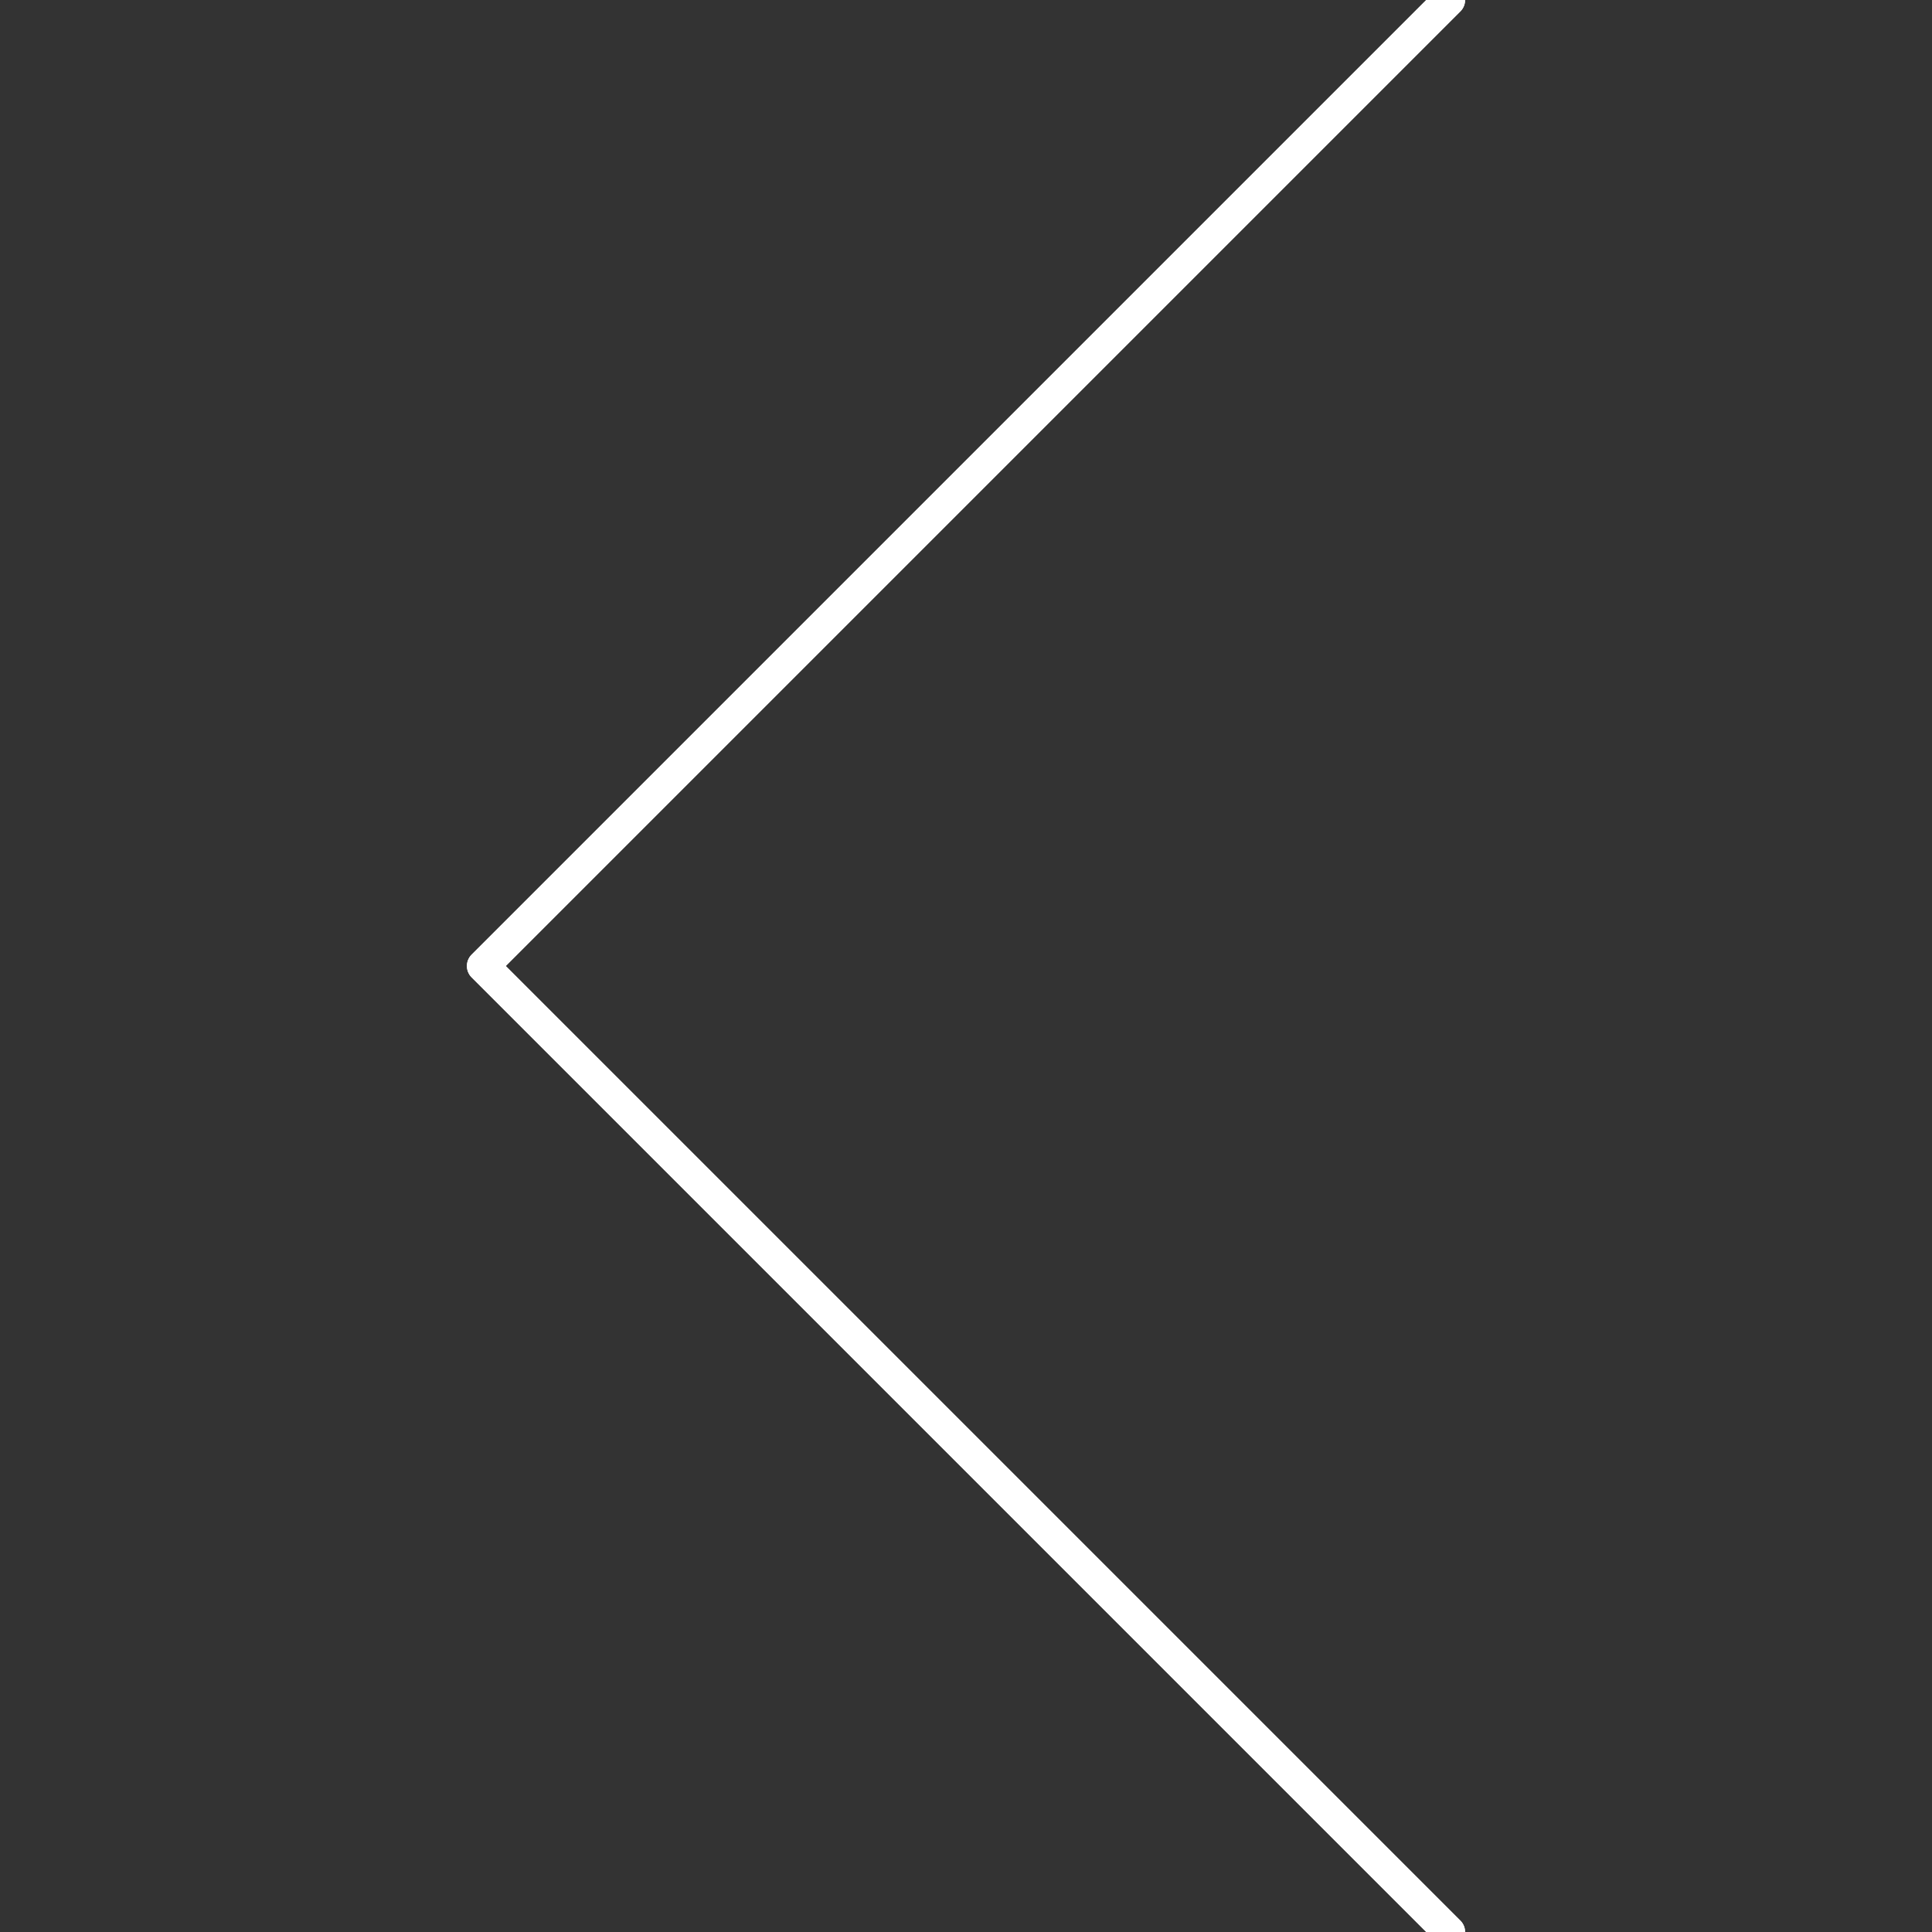 <svg version="1.1" id="Calque_1" xmlns="http://www.w3.org/2000/svg" xmlns:xlink="http://www.w3.org/1999/xlink" x="0px" y="0px" viewBox="0 0 60 60" style="enable-background:new 0 0 60 60;" xml:space="preserve" height="60" width="60"><rect x="0" y="0" width="60" height="60" fill="#333333" stroke="none"/><style type="text/css">.st0{fill:none;stroke:#FFFFFF;stroke-linecap:round;stroke-linejoin:round;stroke-miterlimit:10;}
</style><g id="L">	<path vector-effect="non-scaling-stroke" class="st0" d="M45,0L15,30l30,30"/></g><g id="R">	<path vector-effect="non-scaling-stroke" class="st0" d="M45,0L15,30l30,30"/></g></svg>